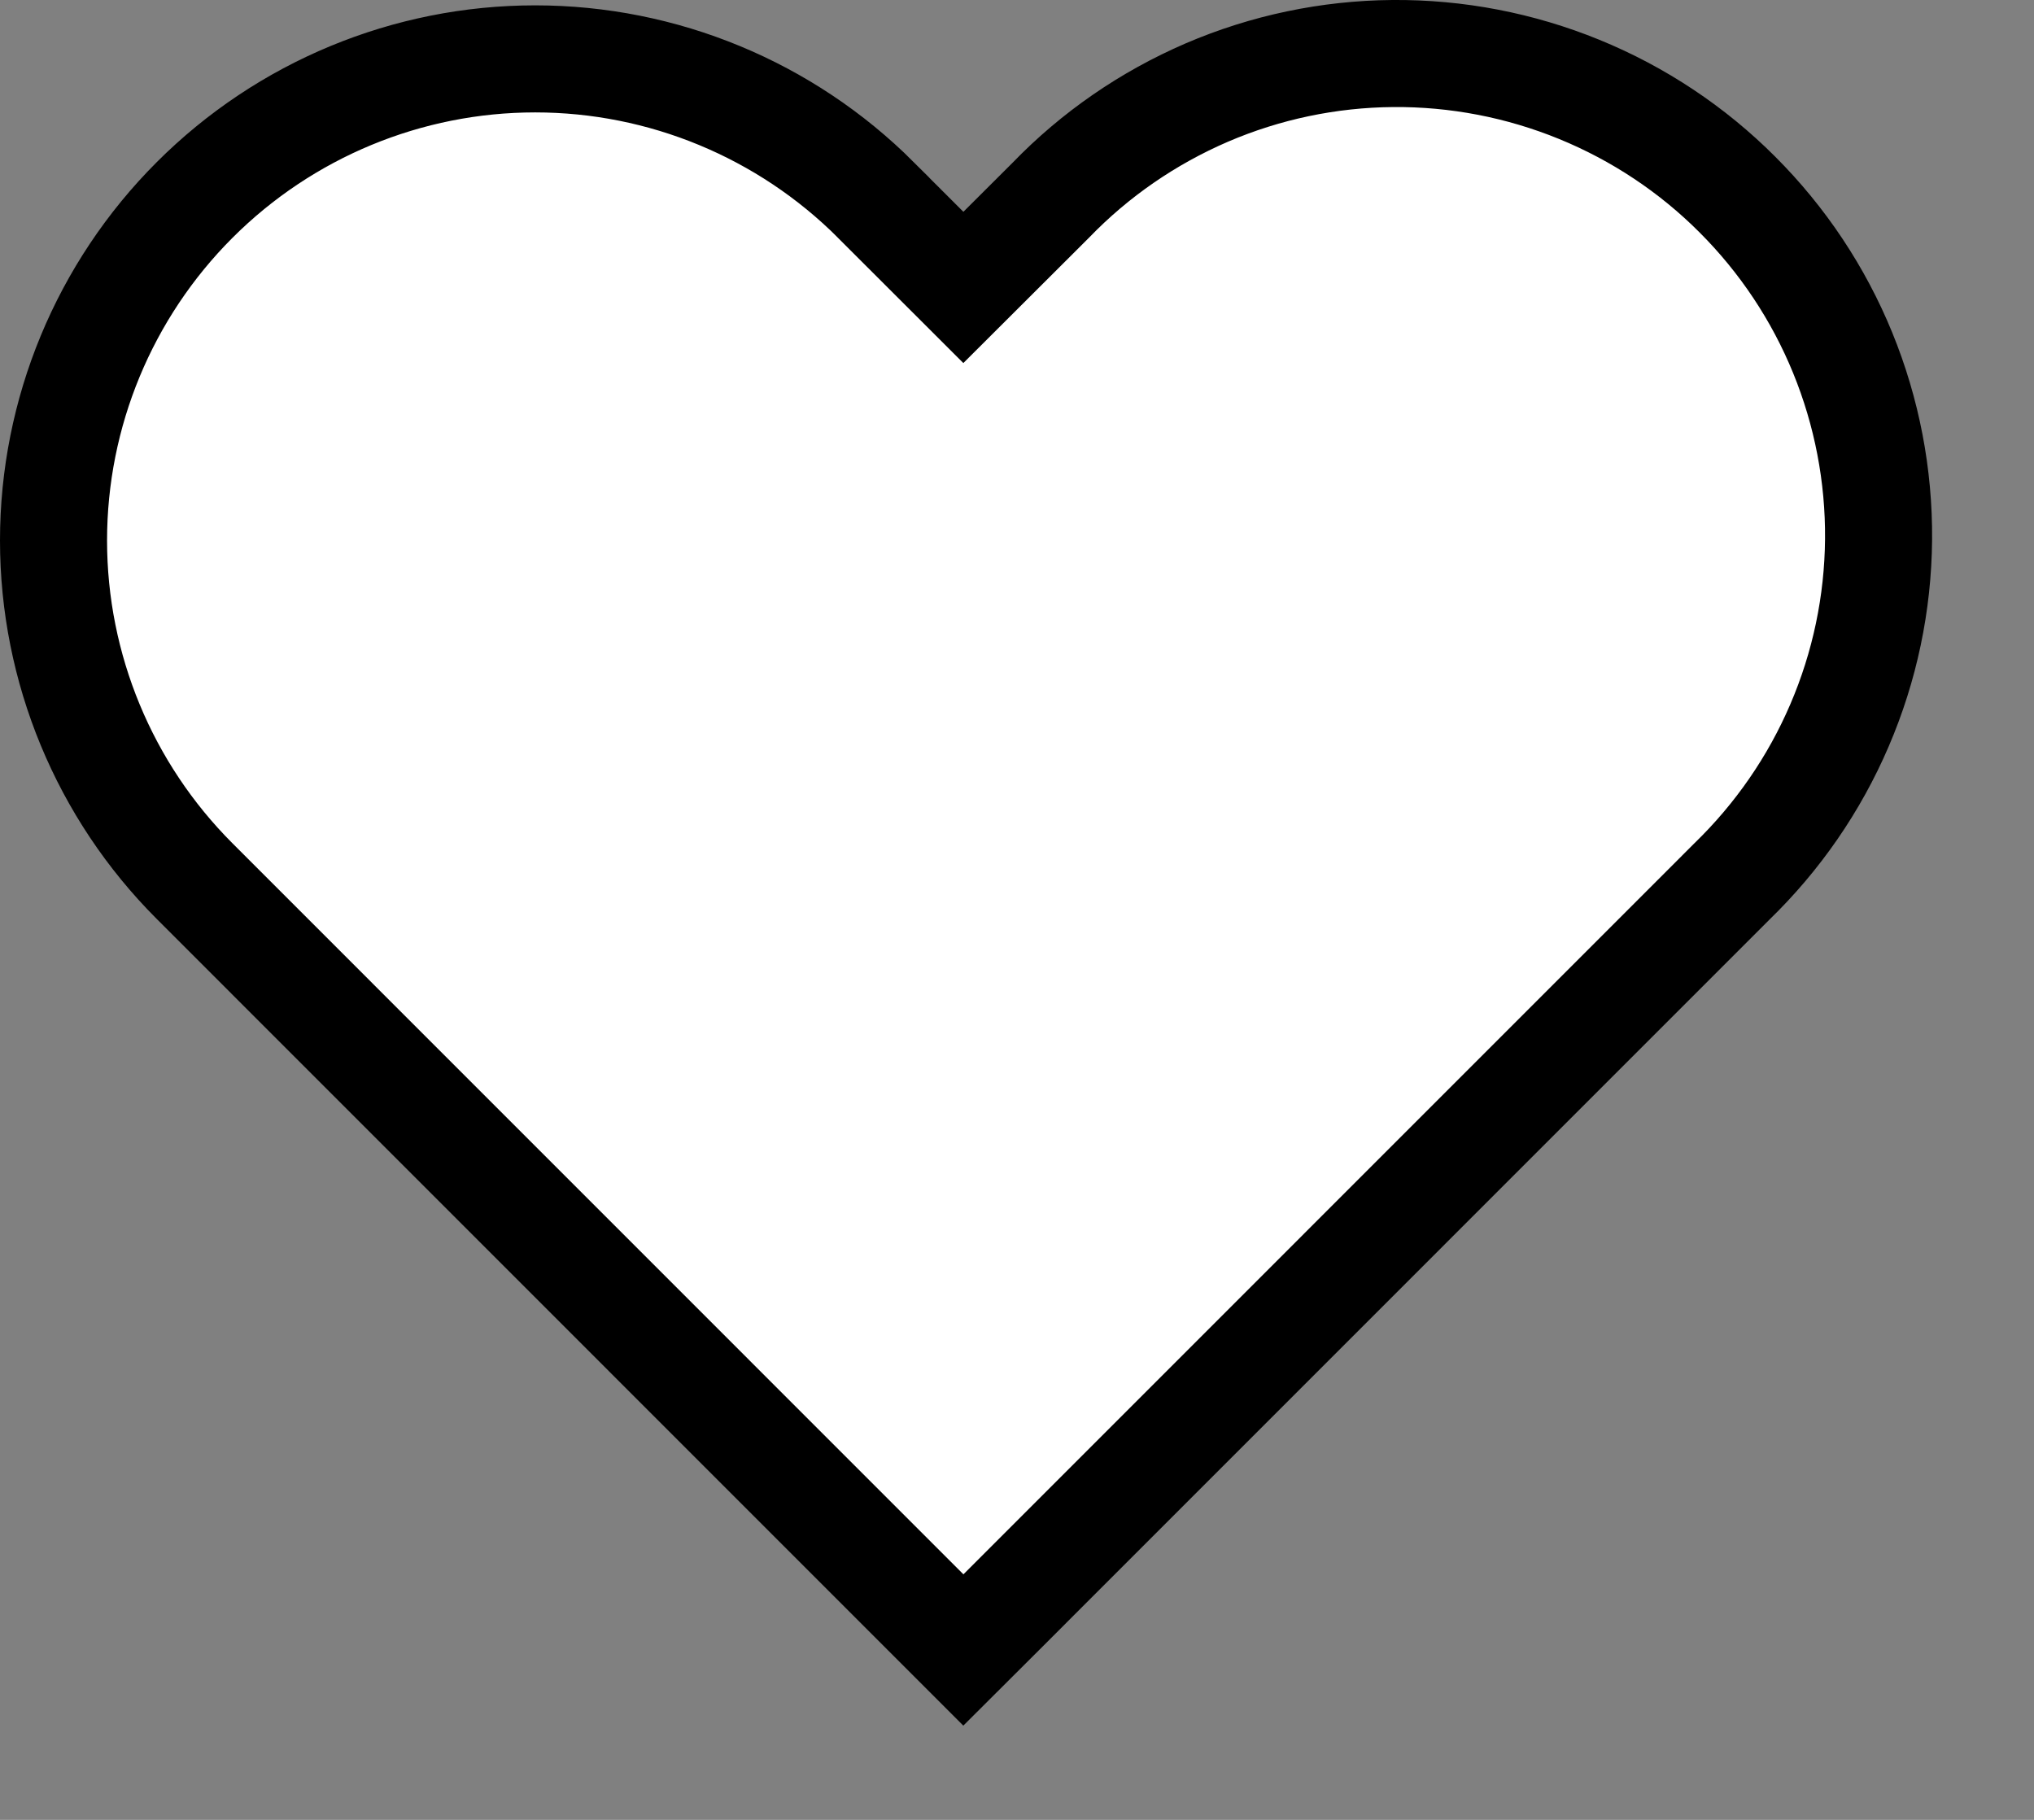 <svg width="19" height="17" viewBox="0 0 19 17" fill="none" xmlns="http://www.w3.org/2000/svg">
<rect x="0" y="0" width="19" height="17" fill="#808080" stroke="none"/>
<path d="M1.818 1.868L1.818 1.868C0.974 2.712 0.5 3.856 0.5 5.049C0.5 6.242 0.974 7.387 1.818 8.231L1.818 8.231L8.646 15.06L8.999 15.413L9.353 15.06L16.178 8.234C16.606 7.819 16.948 7.324 17.183 6.776C17.419 6.227 17.543 5.637 17.548 5.039C17.553 4.442 17.439 3.849 17.213 3.296C16.987 2.743 16.653 2.241 16.23 1.818C15.808 1.395 15.305 1.061 14.752 0.835C14.199 0.609 13.607 0.495 13.009 0.5C12.412 0.505 11.821 0.629 11.272 0.865C10.725 1.101 10.229 1.442 9.815 1.871L8.999 2.685L8.181 1.868C8.181 1.868 8.181 1.867 8.181 1.867C7.337 1.024 6.192 0.55 4.999 0.55C3.806 0.55 2.662 1.024 1.818 1.868Z" fill="white" stroke="black"/>
</svg>
